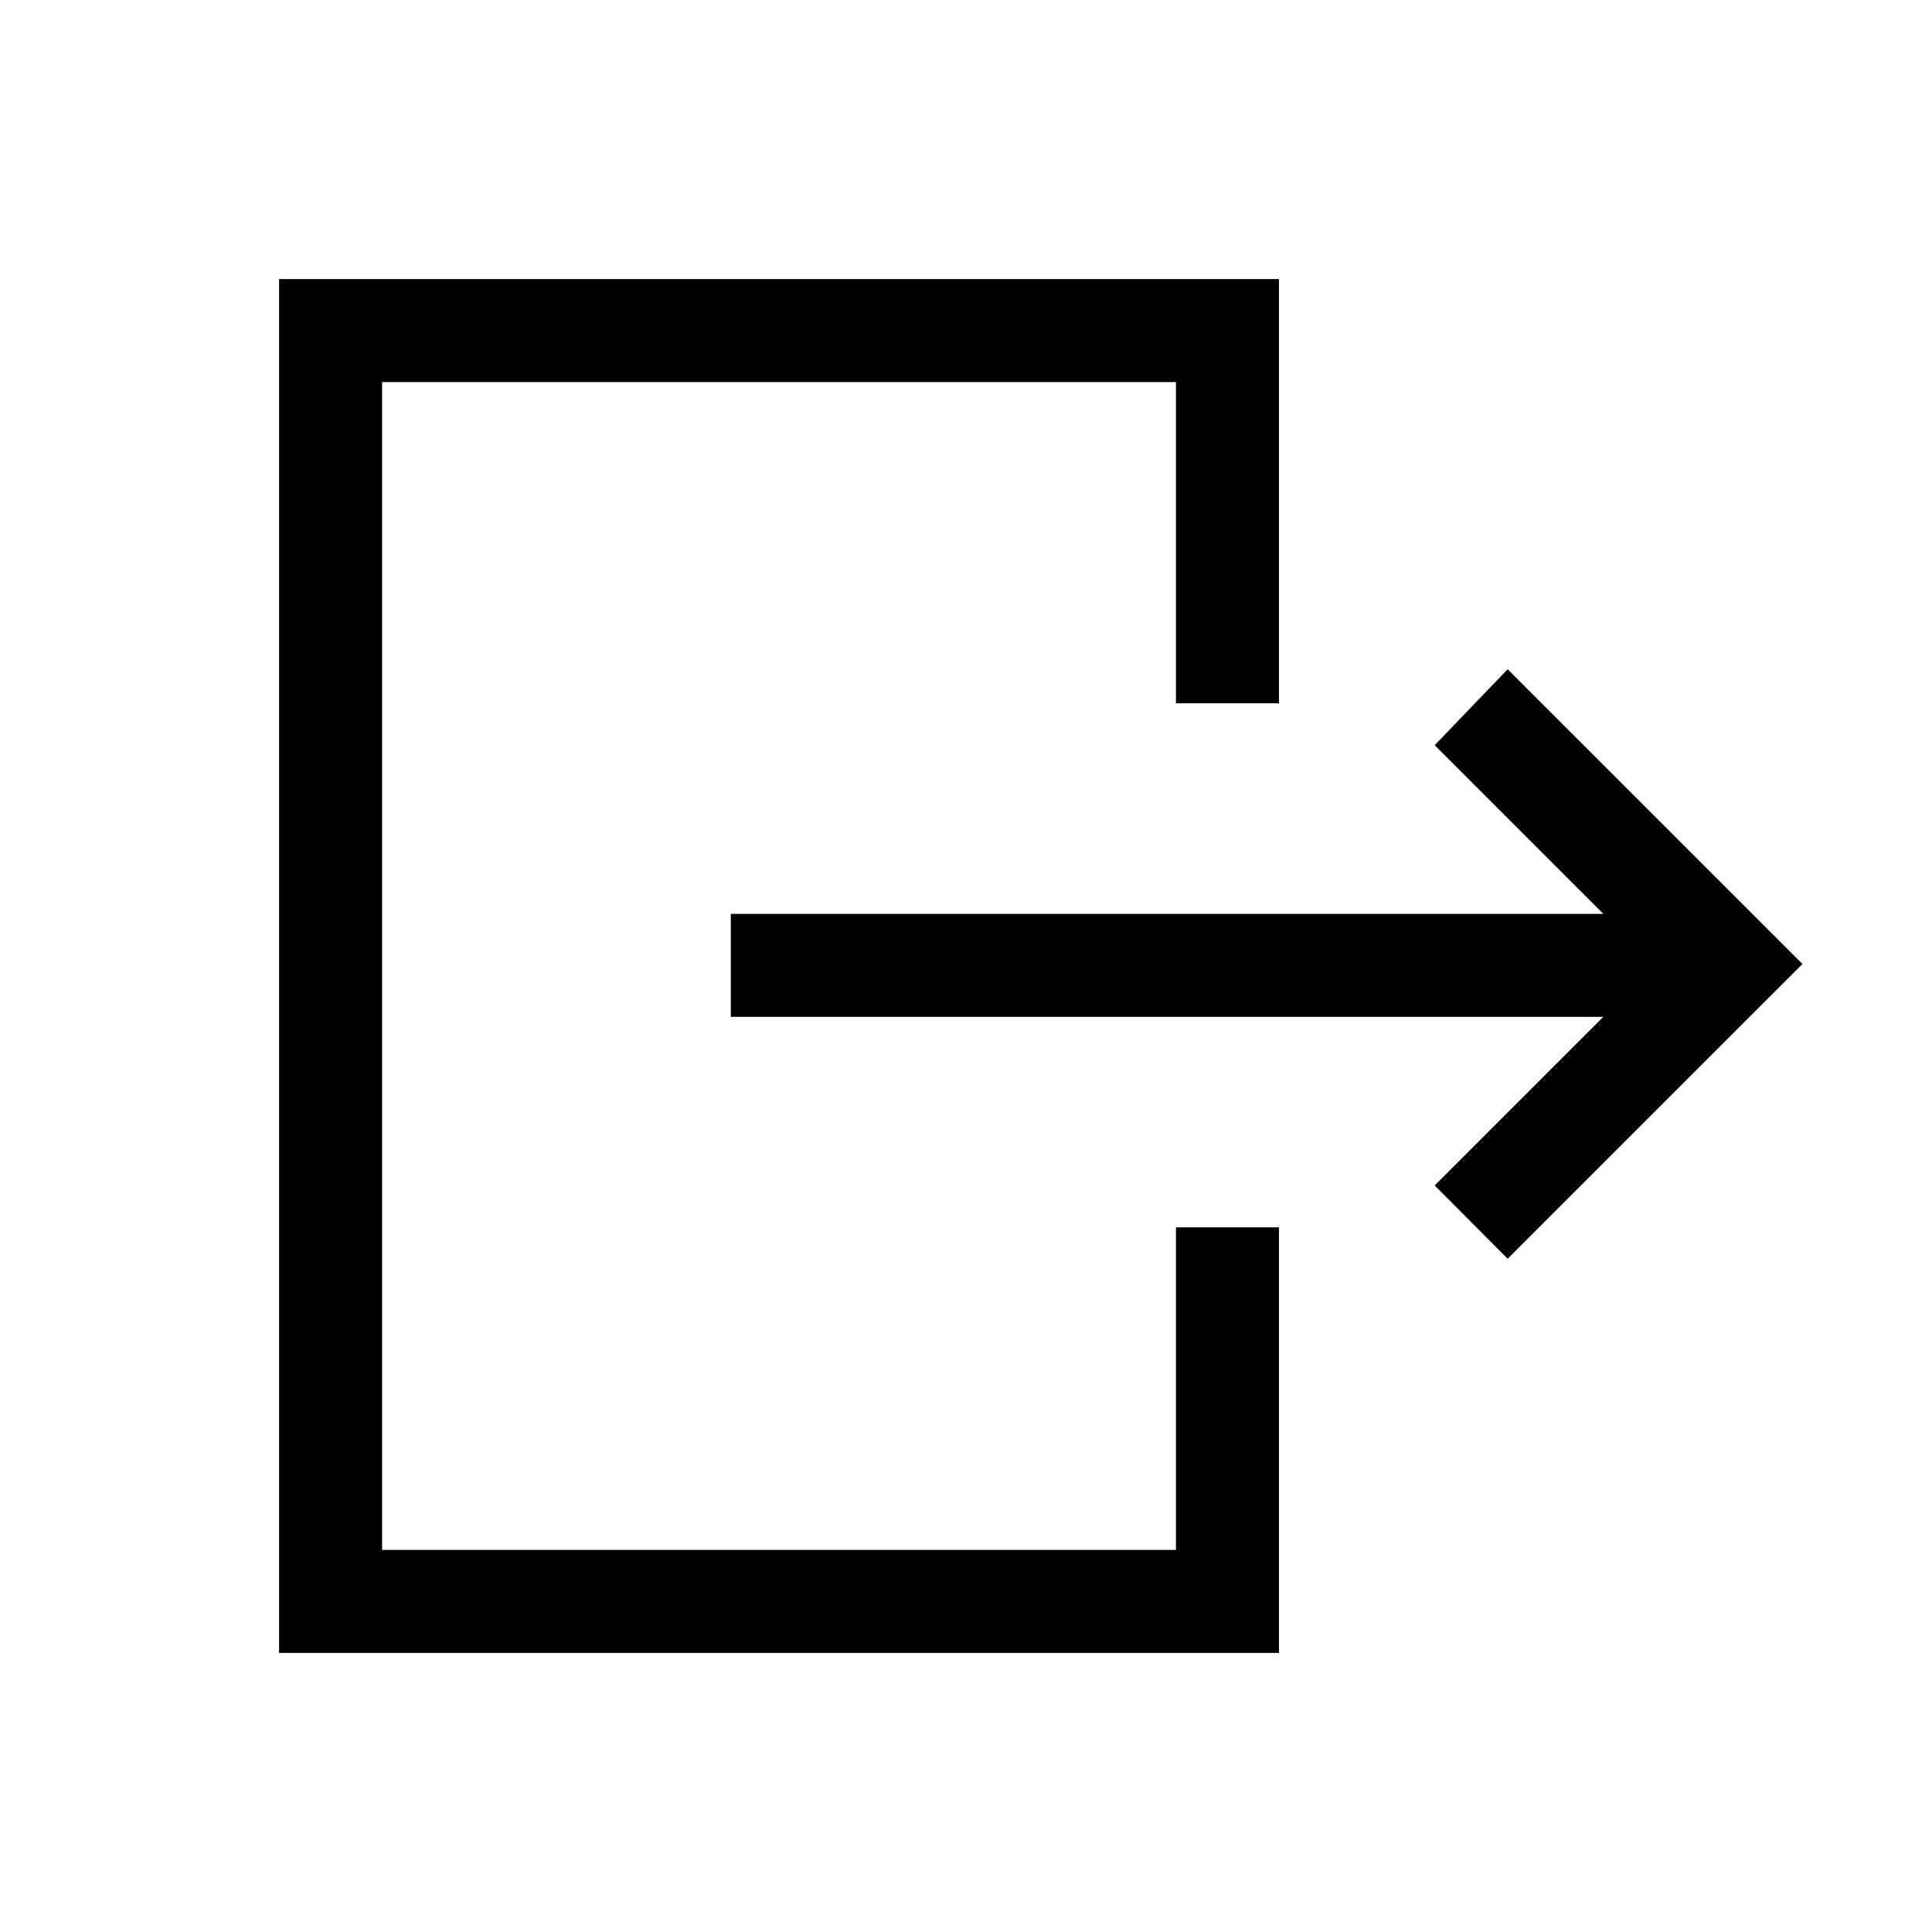 <svg xmlns="http://www.w3.org/2000/svg" height="40" viewBox="0 -960 960 960" width="40"><path d="M796.69-454.74H363.13v-51.18h433.56l-83.79-83.8 36.25-37.74L895.62-481 749.15-334.54l-36.25-36.41 83.79-83.79Zm-212.36-155.8v-159.61H189.85v580.3h394.48v-160.28h51.18v211.46H138.67v-682.66h496.84v210.79h-51.18Z"/></svg>